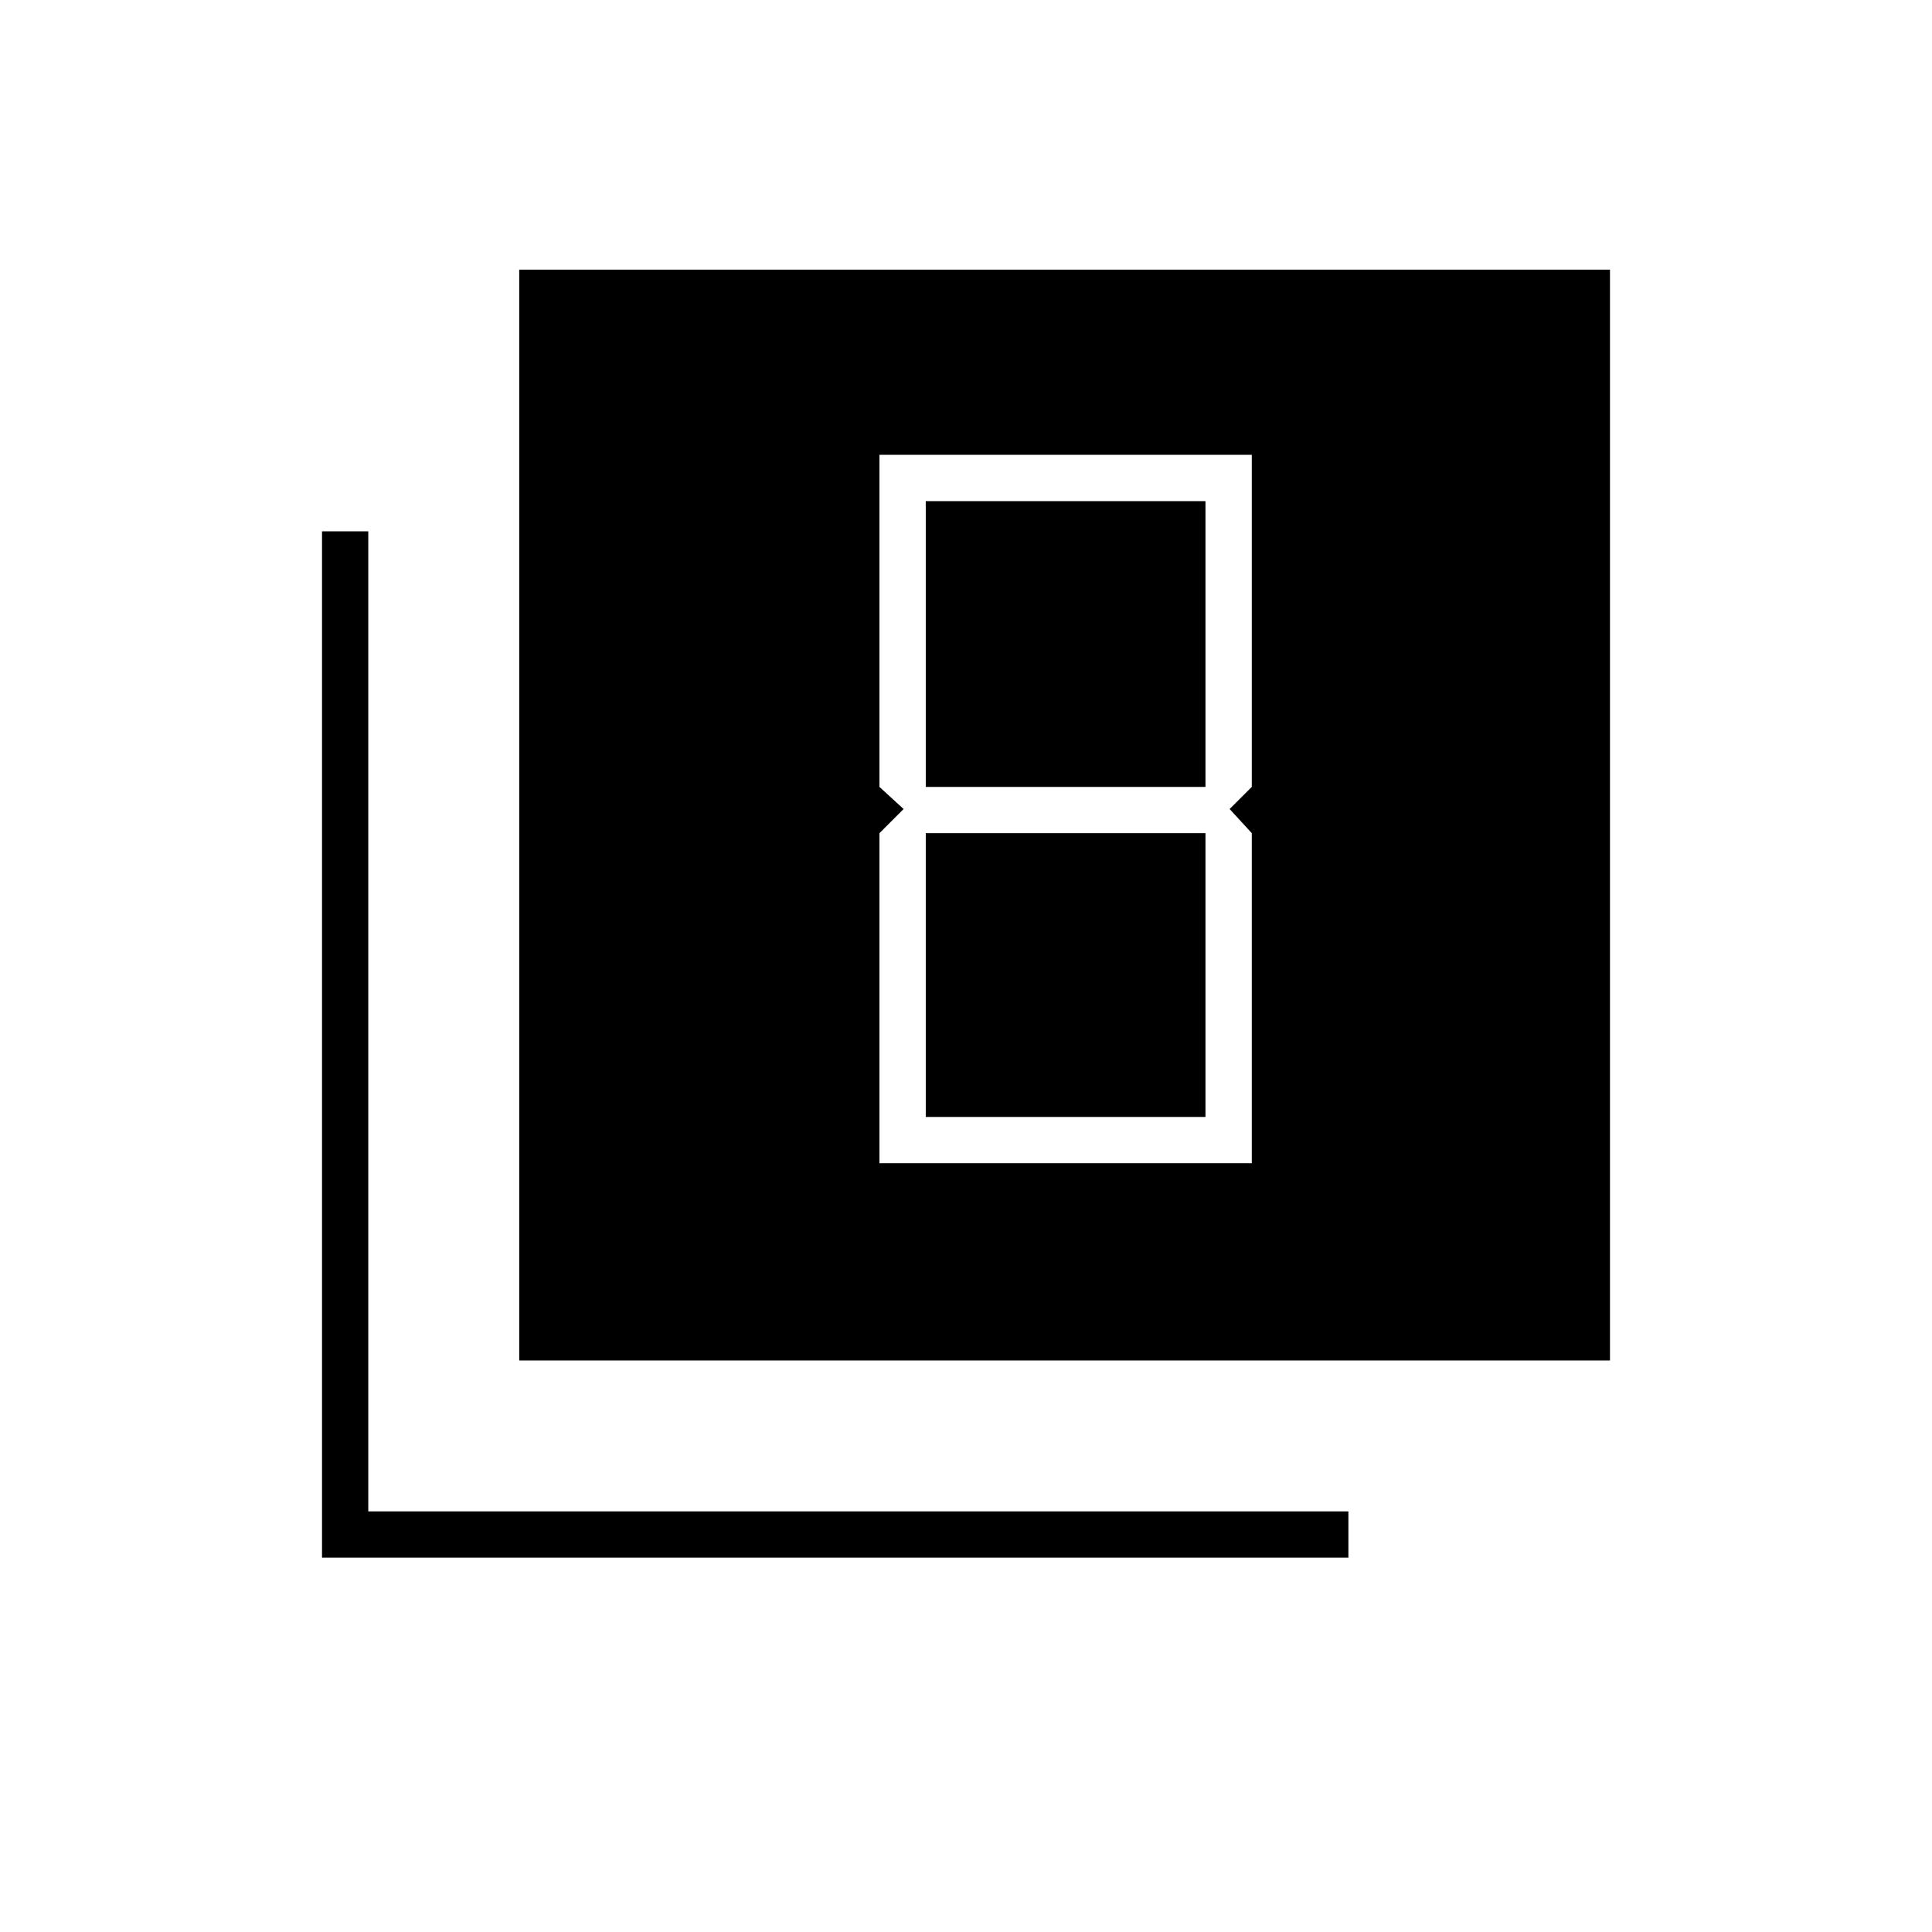 <svg xmlns="http://www.w3.org/2000/svg" height="40" width="40"><path d="M18.708 16.75 18.208 17.25V24.083H25.917V17.25L25.458 16.75L25.917 16.292V9.417H18.208V16.292ZM24.958 10.375V16.292H19.167V10.375ZM24.958 17.25V23.125H19.167V17.25ZM10.75 28.167V5.583H33.333V28.167ZM6.667 32.25V11H7.625V31.292H27.917V32.25Z"/></svg>